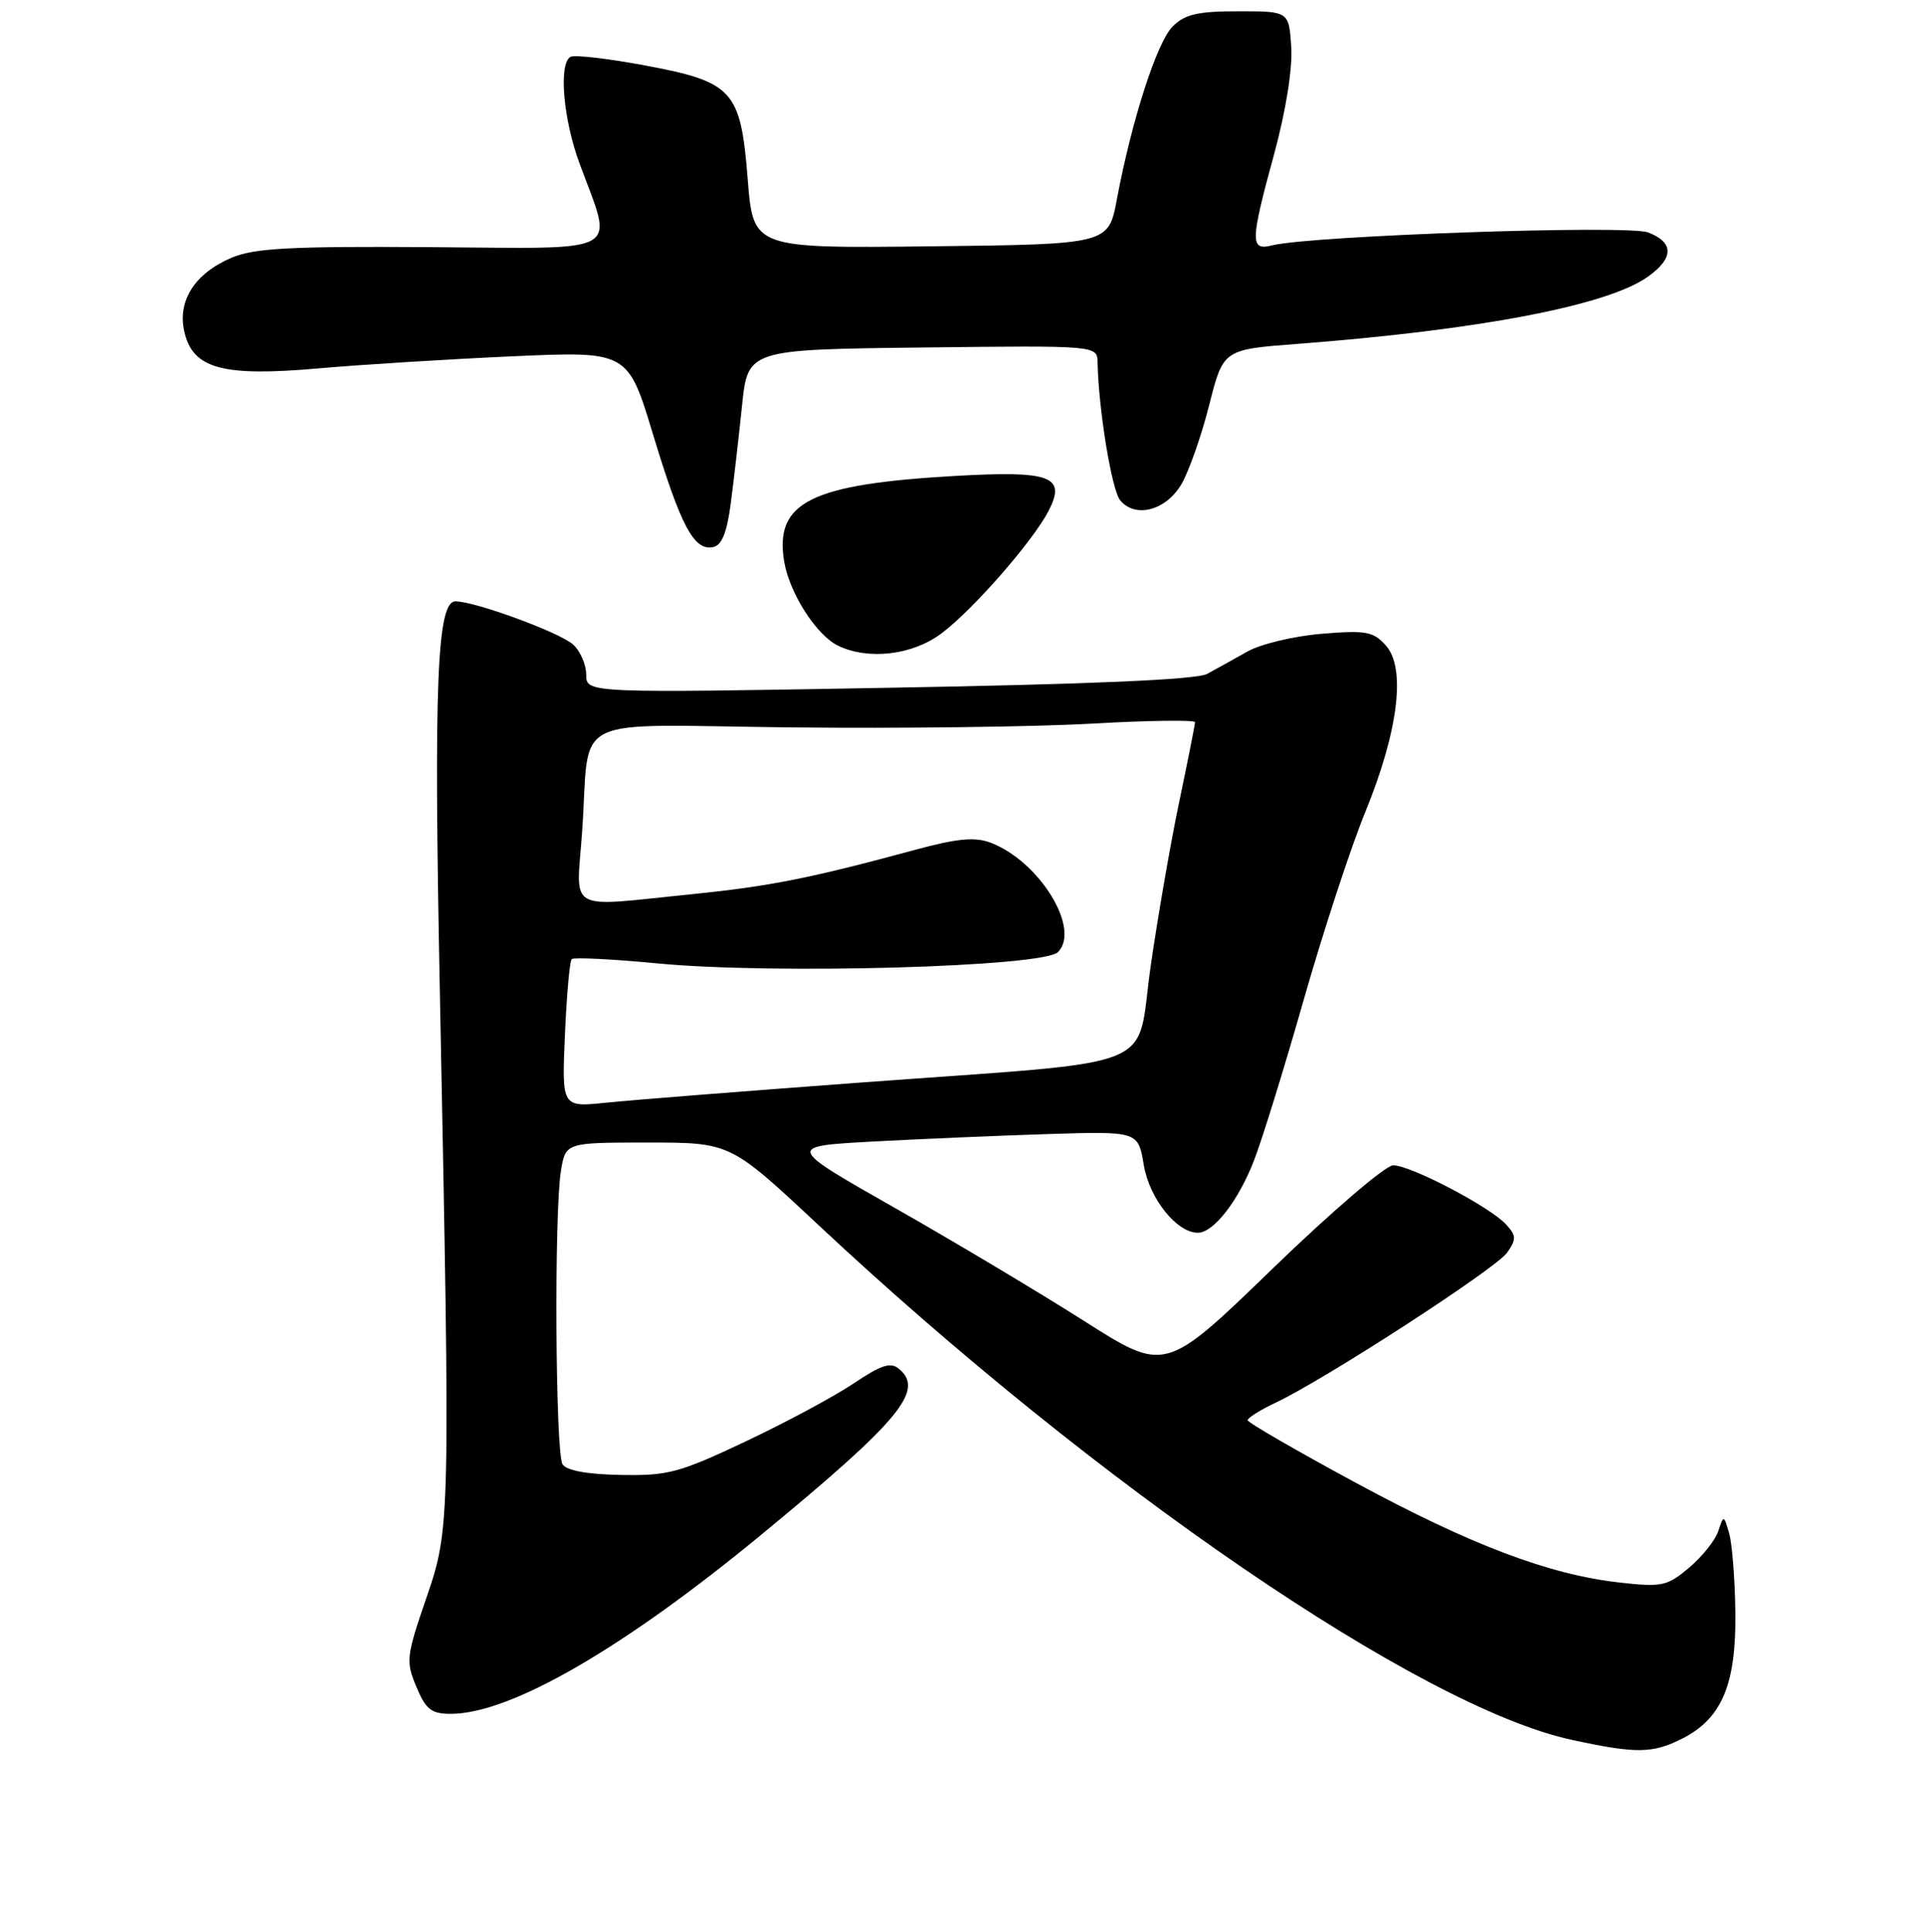 <?xml version="1.0" encoding="UTF-8" standalone="no"?>
<!DOCTYPE svg PUBLIC "-//W3C//DTD SVG 1.1//EN" "http://www.w3.org/Graphics/SVG/1.1/DTD/svg11.dtd" >
<svg xmlns="http://www.w3.org/2000/svg" xmlns:xlink="http://www.w3.org/1999/xlink" version="1.1" viewBox="0 0 256 257">
 <g >
 <path fill="currentColor"
d=" M 223.92 231.25 C 229.12 228.58 231.02 224.04 230.90 214.52 C 230.85 210.11 230.47 205.38 230.08 204.00 C 229.36 201.52 229.35 201.52 228.62 203.71 C 228.22 204.92 226.48 207.10 224.74 208.56 C 221.84 211.01 221.13 211.16 215.55 210.54 C 206.13 209.49 195.74 205.56 180.26 197.19 C 172.44 192.96 166.02 189.25 166.01 188.94 C 166.01 188.62 167.69 187.57 169.75 186.60 C 176.33 183.49 199.06 168.76 200.53 166.65 C 201.78 164.87 201.76 164.39 200.42 162.92 C 198.31 160.58 187.64 154.99 185.36 155.03 C 184.34 155.04 177.10 161.25 169.27 168.83 C 155.04 182.60 155.04 182.60 144.27 175.75 C 138.35 171.99 127.01 165.21 119.07 160.70 C 104.64 152.50 104.64 152.50 116.07 151.87 C 122.36 151.53 132.89 151.08 139.47 150.87 C 151.44 150.50 151.44 150.50 152.19 155.00 C 152.94 159.46 156.57 164.00 159.38 164.00 C 161.46 164.00 164.72 159.83 166.81 154.50 C 167.89 151.75 170.88 142.10 173.45 133.07 C 176.03 124.03 179.71 112.78 181.64 108.07 C 186.06 97.28 187.10 88.87 184.39 85.87 C 182.72 84.00 181.74 83.83 175.83 84.32 C 172.15 84.62 167.71 85.69 165.95 86.69 C 164.19 87.68 161.79 89.02 160.62 89.65 C 159.20 90.42 145.30 91.02 118.25 91.50 C 78.00 92.21 78.00 92.21 78.00 89.76 C 78.00 88.41 77.21 86.60 76.25 85.74 C 74.45 84.13 63.20 80.00 60.61 80.00 C 58.14 80.00 57.70 90.85 58.52 131.83 C 59.92 202.95 59.92 203.29 56.70 212.66 C 54.06 220.35 53.98 221.02 55.40 224.41 C 56.66 227.43 57.39 228.00 59.98 228.00 C 67.89 228.00 82.86 219.37 101.33 204.14 C 119.77 188.95 123.07 184.96 119.60 182.09 C 118.51 181.18 117.23 181.59 113.64 184.01 C 111.13 185.70 104.67 189.18 99.30 191.72 C 90.41 195.93 88.89 196.34 82.60 196.22 C 78.14 196.14 75.38 195.64 74.85 194.80 C 73.90 193.29 73.72 161.30 74.64 155.75 C 75.26 152.00 75.26 152.00 86.22 152.00 C 97.17 152.00 97.17 152.00 108.84 162.92 C 145.96 197.67 188.99 227.09 209.08 231.45 C 217.74 233.33 219.91 233.30 223.92 231.25 Z  M 125.29 84.25 C 129.51 81.07 137.42 72.01 139.52 67.97 C 141.90 63.35 139.85 62.59 127.01 63.32 C 107.86 64.42 103.06 66.81 104.33 74.65 C 105.01 78.85 108.60 84.48 111.49 85.89 C 115.54 87.86 121.44 87.16 125.29 84.25 Z  M 97.23 66.99 C 97.63 63.97 98.30 58.12 98.73 54.00 C 99.50 46.50 99.50 46.50 122.75 46.23 C 146.00 45.96 146.00 45.96 146.04 48.23 C 146.17 54.50 147.92 65.20 149.05 66.56 C 151.07 69.00 155.16 67.91 157.21 64.39 C 158.20 62.68 159.86 57.96 160.89 53.89 C 162.76 46.50 162.76 46.50 172.63 45.75 C 196.86 43.90 213.88 40.64 219.25 36.82 C 222.74 34.34 222.75 32.24 219.28 30.92 C 216.59 29.89 174.45 31.35 169.28 32.64 C 166.31 33.39 166.33 32.22 169.56 20.39 C 171.10 14.71 171.99 9.14 171.81 6.26 C 171.50 1.50 171.50 1.50 164.78 1.50 C 159.35 1.50 157.66 1.89 156.02 3.53 C 153.93 5.63 150.59 15.97 148.61 26.50 C 147.49 32.50 147.49 32.50 123.85 32.77 C 100.22 33.04 100.22 33.04 99.49 23.85 C 98.55 11.95 97.56 10.88 85.58 8.66 C 80.73 7.76 76.37 7.27 75.89 7.57 C 74.31 8.55 74.95 15.90 77.12 21.77 C 81.64 34.03 83.37 33.06 57.37 32.88 C 38.67 32.75 33.83 33.01 30.83 34.28 C 25.96 36.34 23.61 39.97 24.51 44.05 C 25.61 49.05 29.53 50.14 42.36 49.01 C 48.17 48.50 59.81 47.78 68.23 47.40 C 83.54 46.72 83.54 46.72 86.90 57.83 C 90.59 70.00 92.33 73.27 94.85 72.79 C 96.03 72.57 96.71 70.92 97.23 66.99 Z  M 75.17 137.69 C 75.40 132.40 75.80 127.86 76.07 127.60 C 76.33 127.34 81.48 127.59 87.52 128.17 C 102.92 129.65 138.79 128.64 140.76 126.67 C 143.85 123.58 138.29 114.56 131.79 112.10 C 129.71 111.32 127.35 111.54 121.79 113.05 C 107.81 116.84 102.43 117.91 92.14 118.95 C 75.13 120.67 76.68 121.54 77.45 110.75 C 78.59 94.66 75.02 96.46 105.27 96.77 C 119.70 96.93 137.69 96.70 145.25 96.27 C 152.81 95.84 159.00 95.76 159.00 96.08 C 159.00 96.41 158.06 101.14 156.92 106.59 C 155.77 112.04 154.06 121.90 153.11 128.50 C 151.05 142.74 155.39 140.99 114.50 144.02 C 99.10 145.16 83.86 146.36 80.62 146.70 C 74.75 147.31 74.75 147.31 75.17 137.69 Z "/>
</g>
</svg>
